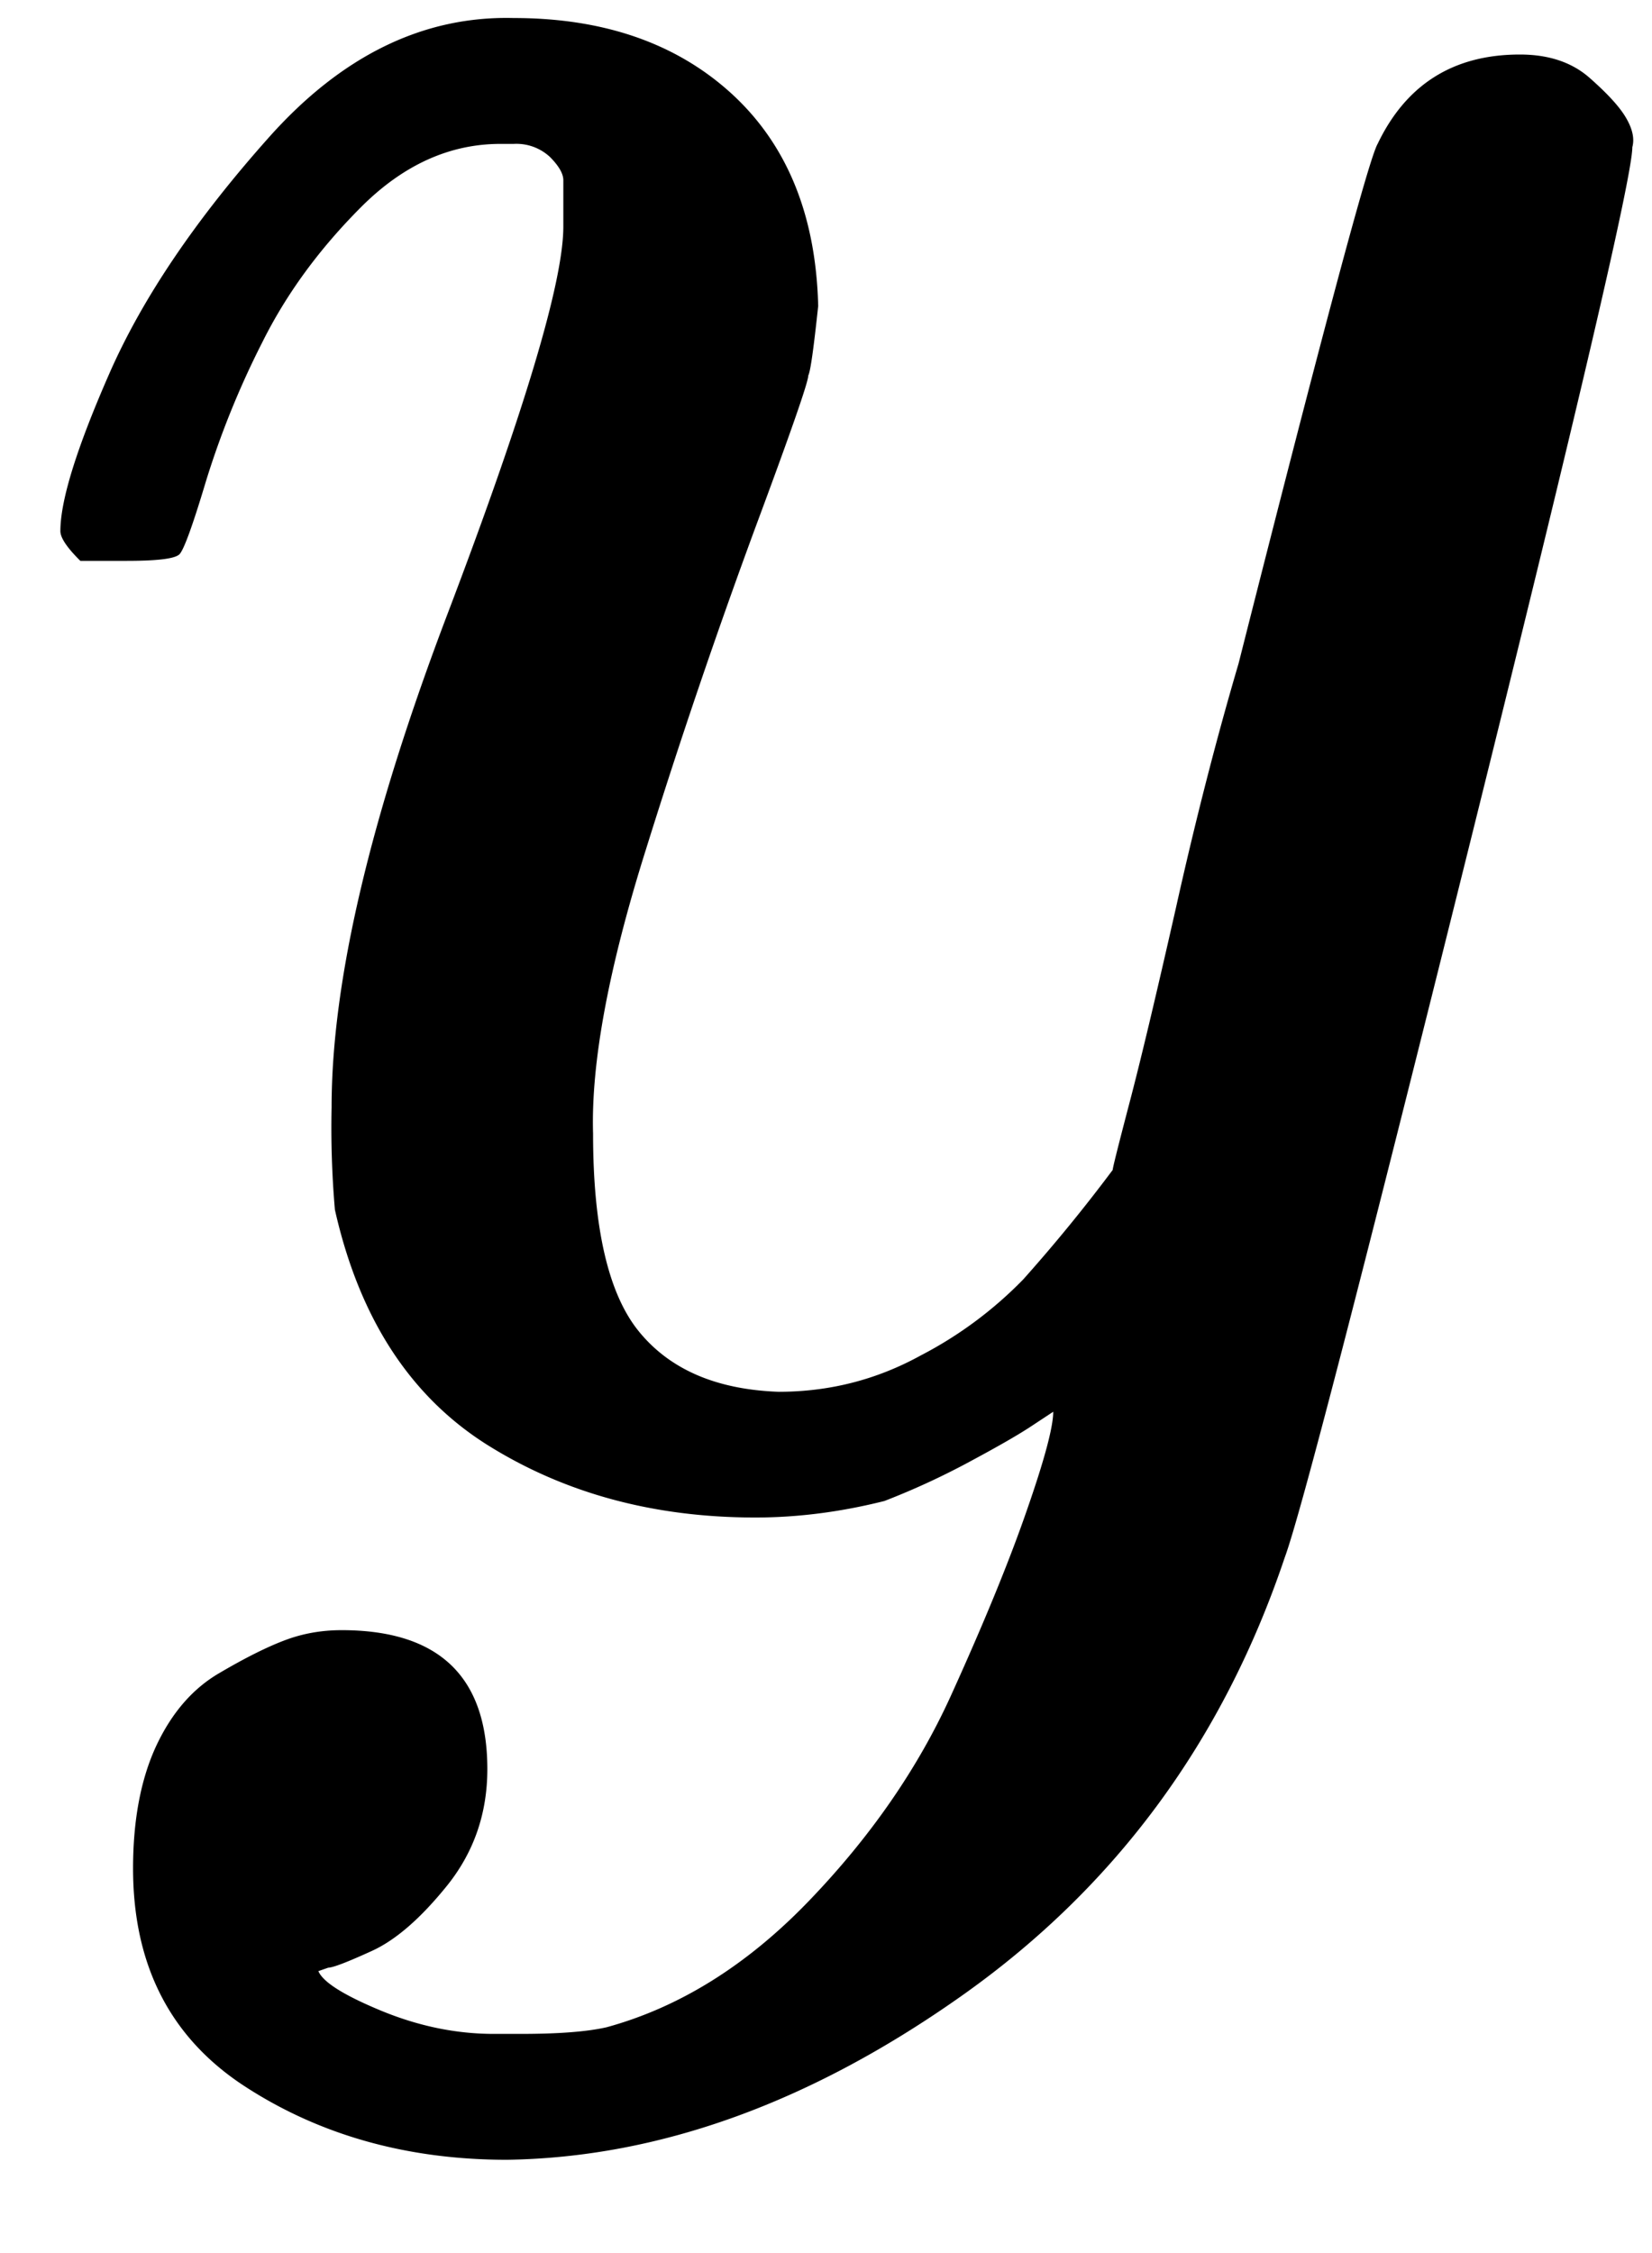 <svg width="11" height="15" fill="none" xmlns="http://www.w3.org/2000/svg"><path d="M.402 3.536c0-.206.11-.558.33-1.058.221-.5.574-1.02 1.059-1.564S2.819.105 3.42.12c.603 0 1.088.17 1.455.507.367.338.558.808.573 1.41-.03.28-.051.434-.066.463 0 .044-.118.382-.353 1.014a44.452 44.452 0 0 0-.727 2.138c-.25.793-.367 1.425-.353 1.895 0 .632.103 1.073.309 1.322.206.25.514.382.926.397.338 0 .653-.08.947-.242a2.66 2.66 0 0 0 .683-.507 10.8 10.8 0 0 0 .595-.728c0-.014.037-.161.11-.44.074-.28.177-.713.31-1.3.131-.588.271-1.132.418-1.631.558-2.204.867-3.358.926-3.46.19-.397.506-.595.947-.595.191 0 .345.051.463.154.117.103.198.19.242.264.044.074.06.14.044.199 0 .19-.36 1.733-1.08 4.628-.72 2.894-1.13 4.48-1.234 4.76-.41 1.22-1.124 2.189-2.137 2.909-1.014.72-2.028 1.087-3.042 1.102-.66 0-1.241-.162-1.74-.485-.5-.323-.75-.808-.75-1.455 0-.323.052-.595.154-.815.103-.22.243-.382.42-.485.175-.103.322-.176.44-.22.117-.044.242-.066.375-.066.646 0 .97.308.97.925 0 .294-.089.551-.265.772-.177.22-.345.367-.507.44-.162.074-.257.11-.287.11l-.066.023c.03.073.17.161.419.264.25.103.5.154.75.154h.176c.25 0 .44-.014.573-.044.484-.132.933-.411 1.344-.837.411-.426.727-.882.948-1.367.22-.484.389-.896.506-1.234.118-.338.177-.558.177-.66l-.132.087c-.089.06-.228.14-.42.243a4.981 4.981 0 0 1-.572.264c-.294.074-.58.11-.86.11-.675 0-1.27-.161-1.785-.484-.514-.324-.852-.845-1.014-1.565a6.344 6.344 0 0 1-.022-.683c0-.838.258-1.932.772-3.284.514-1.352.771-2.211.771-2.578V1.2c0-.044-.03-.095-.088-.154a.328.328 0 0 0-.242-.088h-.089c-.338 0-.646.14-.925.418-.28.28-.5.58-.661.904a5.824 5.824 0 0 0-.375.925c-.088.294-.147.456-.176.485-.03.03-.147.044-.353.044H.535C.446 3.646.402 3.58.402 3.536Z" fill="#000"/></svg>